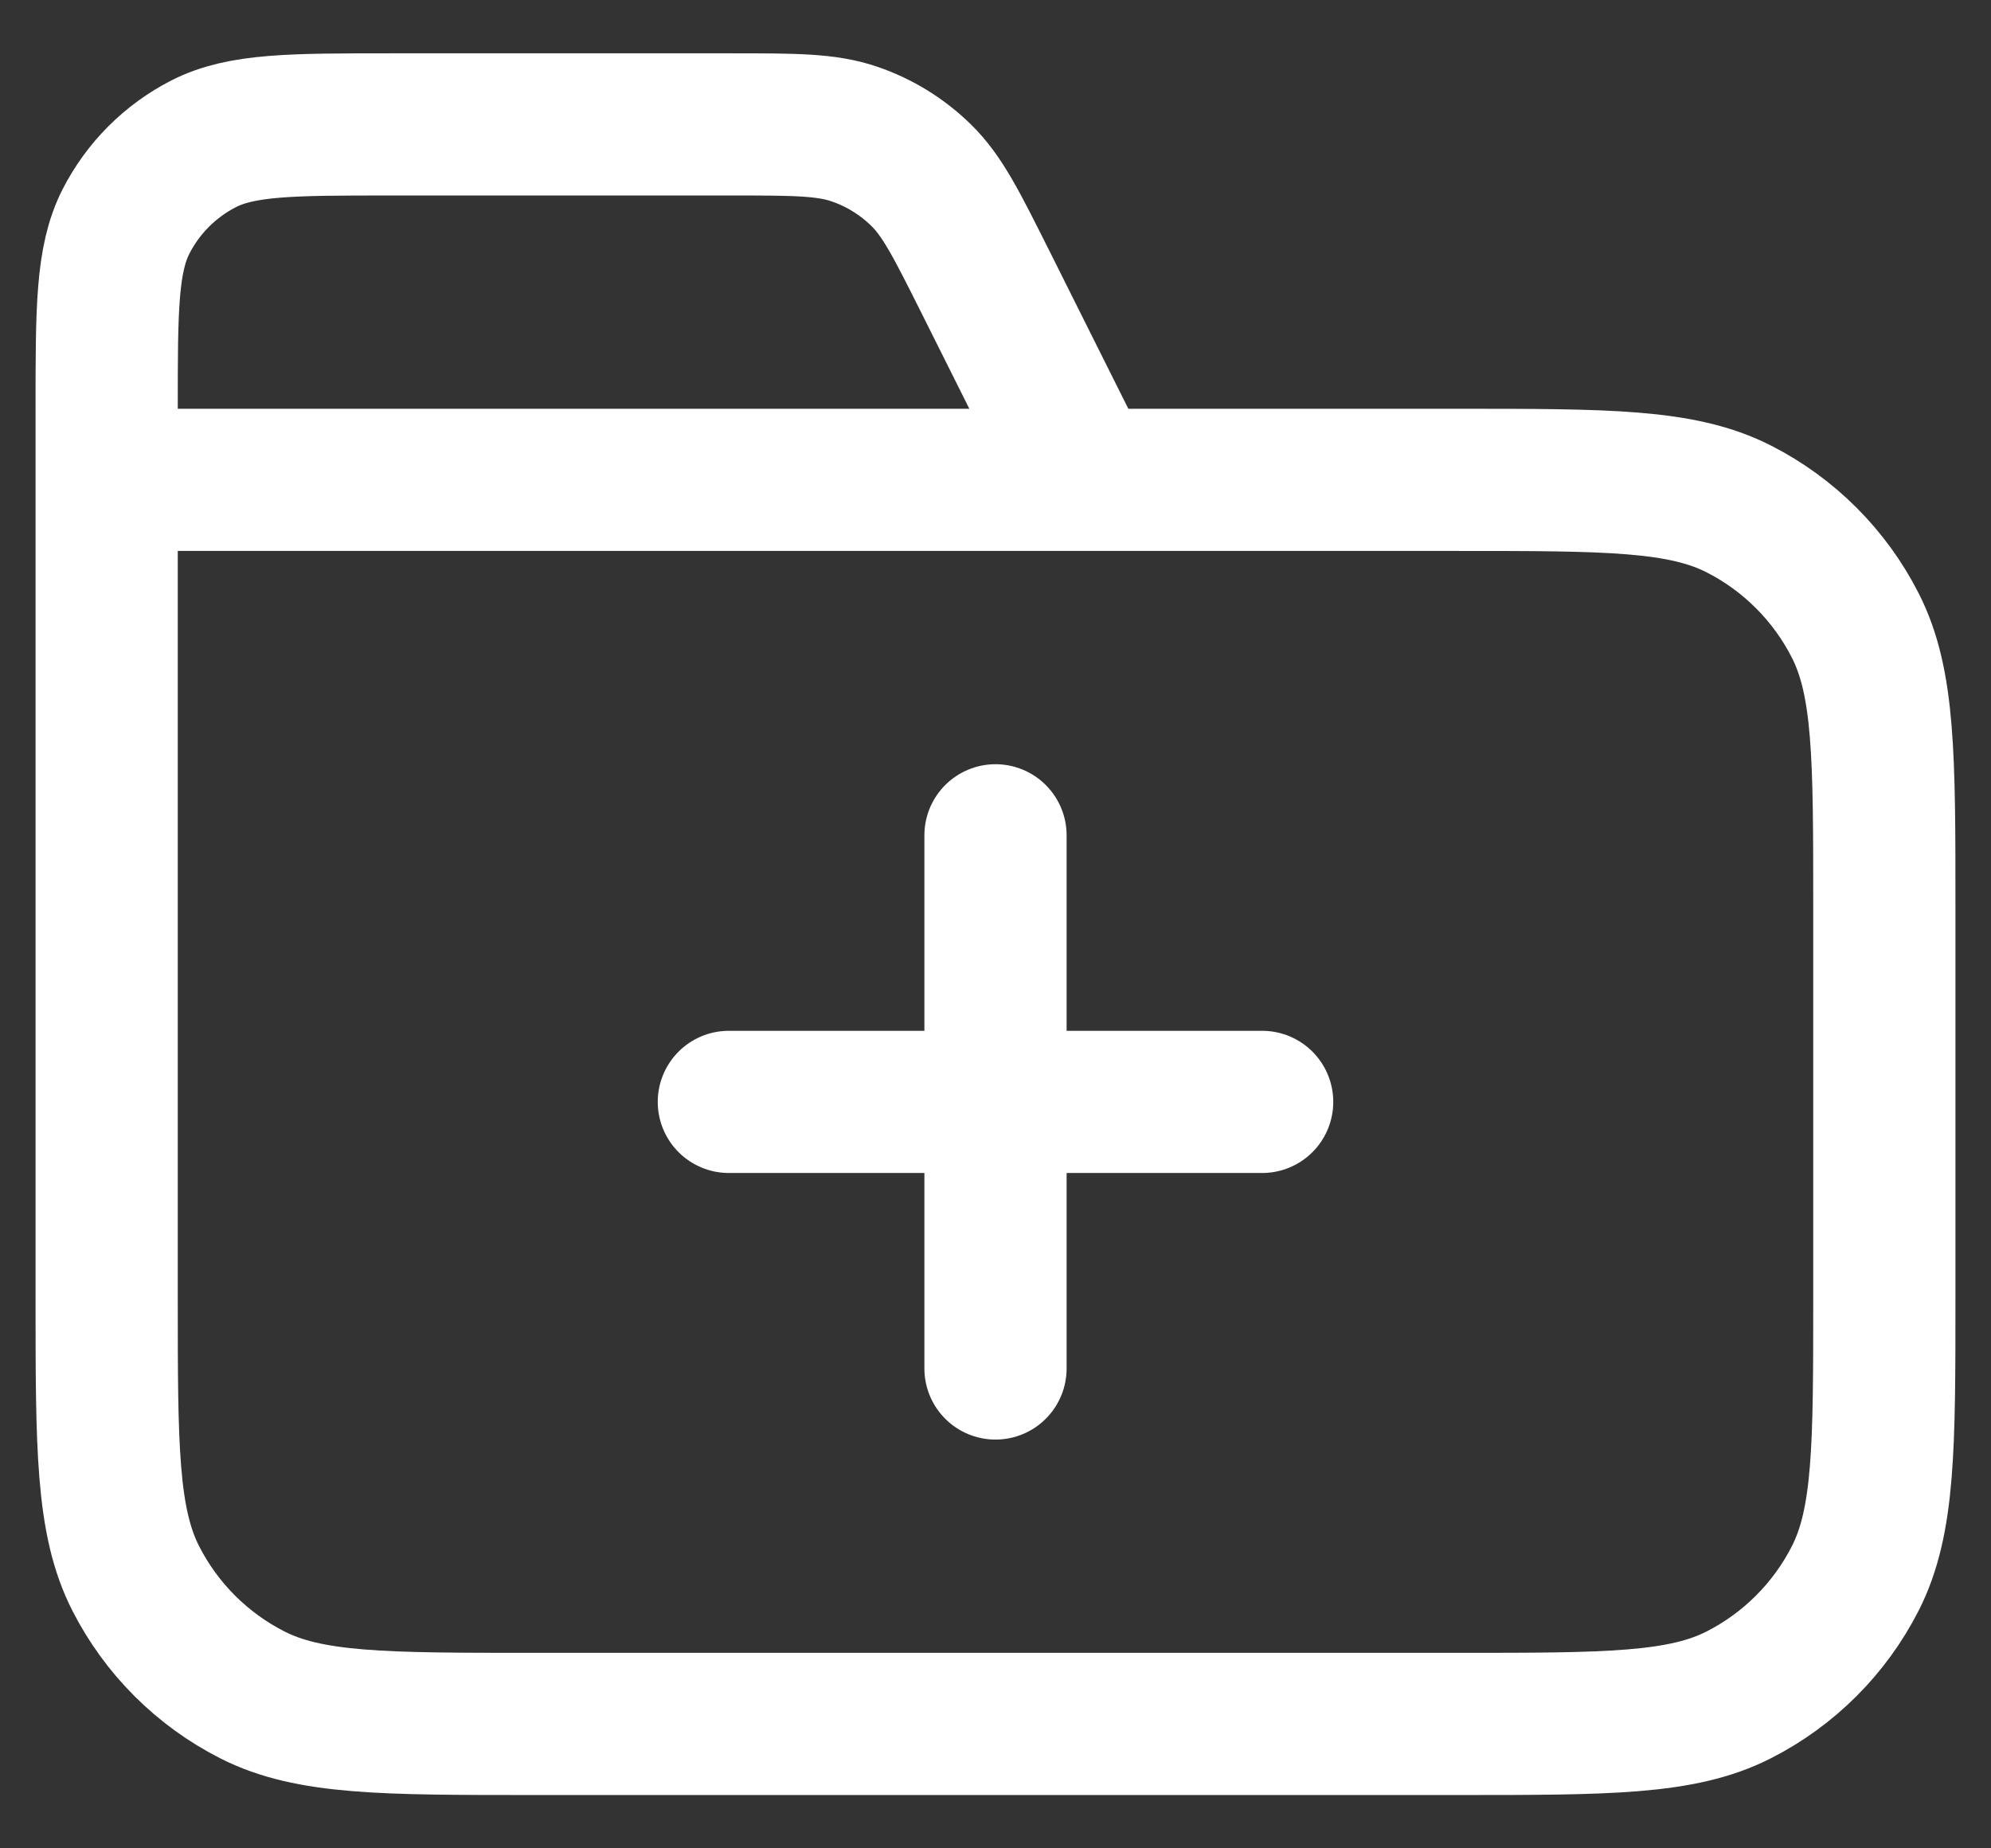 <svg width="28" height="26" viewBox="0 0 28 26" fill="none" xmlns="http://www.w3.org/2000/svg">
<rect x="0" y="0" width="28" height="26" fill="#333333" stroke="none"/>
<path d="M15.25 6.75L13.856 3.961C13.454 3.159 13.254 2.757 12.954 2.464C12.69 2.205 12.37 2.007 12.02 1.887C11.624 1.75 11.175 1.75 10.278 1.75H5.5C4.1 1.75 3.4 1.75 2.865 2.022C2.395 2.262 2.012 2.645 1.772 3.115C1.5 3.65 1.5 4.35 1.5 5.75V6.75M1.5 6.75H20.5C22.6 6.75 23.65 6.75 24.453 7.159C25.158 7.518 25.732 8.092 26.091 8.798C26.5 9.6 26.5 10.65 26.5 12.75V18.25C26.5 20.35 26.5 21.4 26.091 22.203C25.732 22.908 25.158 23.482 24.453 23.841C23.65 24.25 22.6 24.25 20.5 24.25H7.5C5.4 24.25 4.35 24.25 3.548 23.841C2.842 23.482 2.268 22.908 1.909 22.203C1.5 21.4 1.5 20.35 1.5 18.25V6.75ZM14 19.25V11.75M10.25 15.5H17.75" stroke="white" stroke-width="2" stroke-linecap="round" stroke-linejoin="round"/>
</svg>
